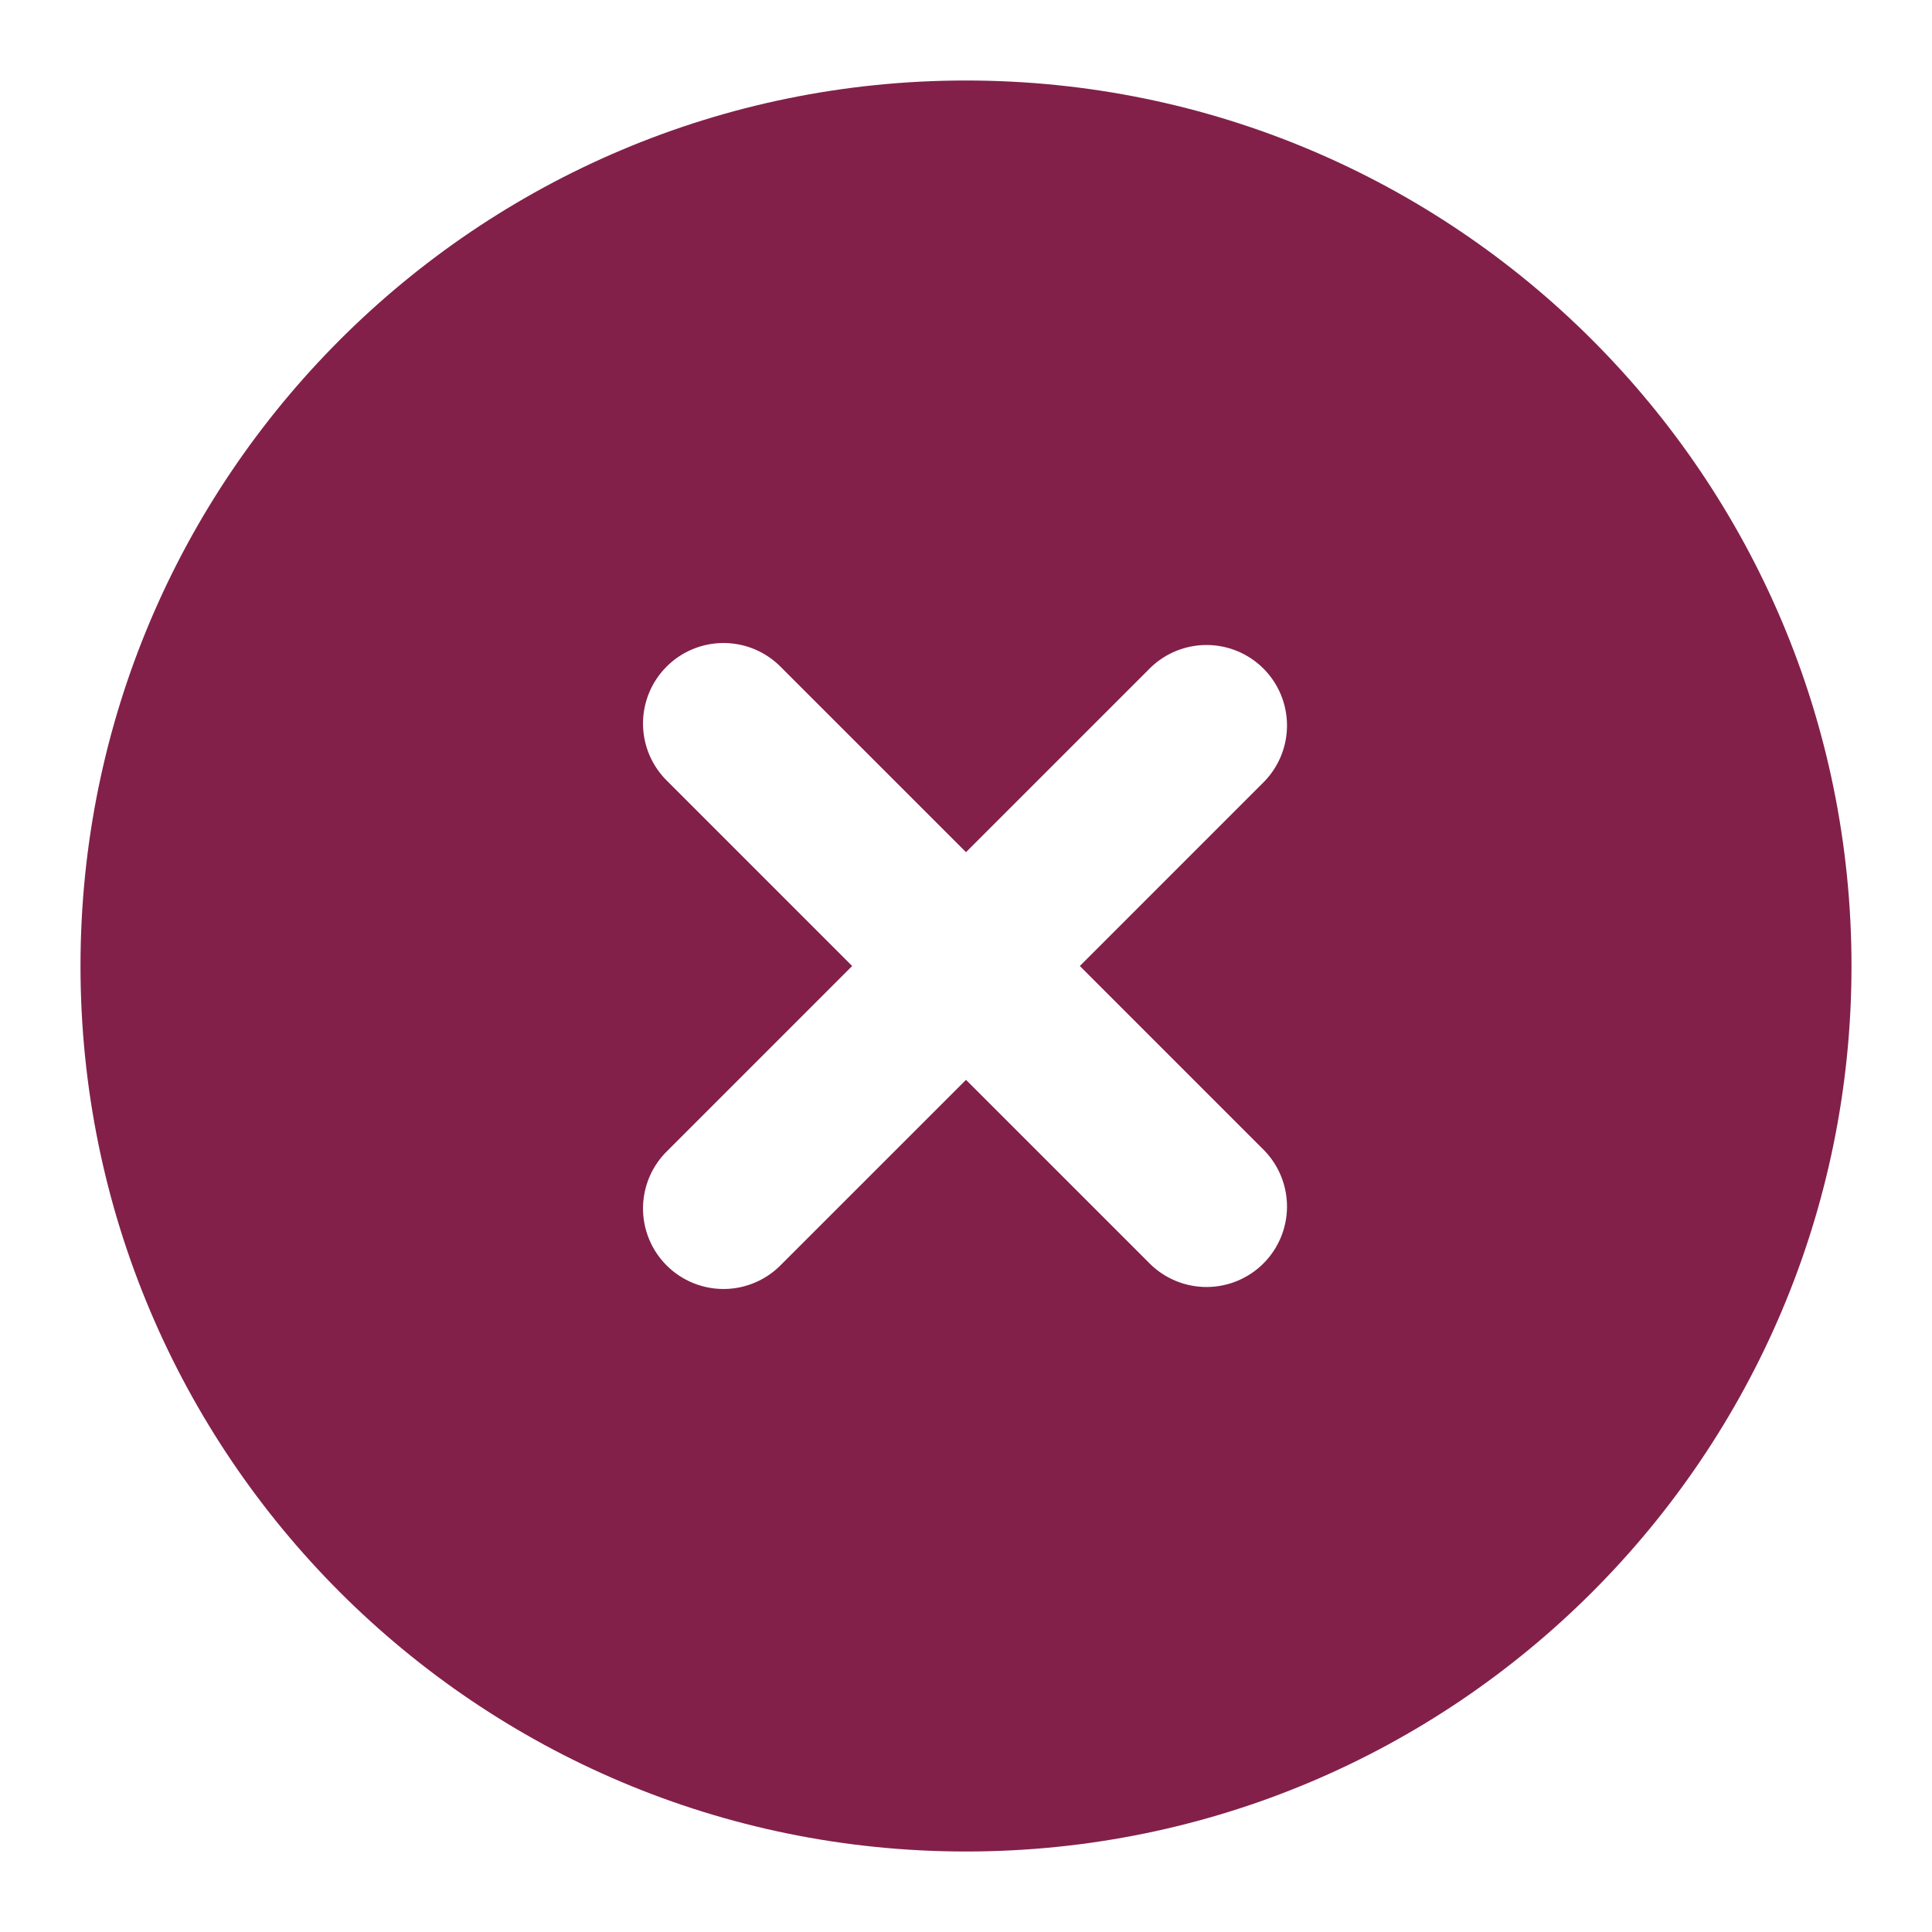 <svg width="66" height="66" viewBox="0 0 66 66" fill="none" xmlns="http://www.w3.org/2000/svg">
<path fill-rule="evenodd" clip-rule="evenodd" d="M33 2.75C16.294 2.75 2.75 16.294 2.75 33C2.75 49.706 16.294 63.25 33 63.25C49.706 63.25 63.25 49.706 63.25 33C63.25 16.294 49.706 2.75 33 2.75ZM43.194 26.694C43.695 26.176 43.972 25.481 43.966 24.76C43.96 24.039 43.671 23.349 43.161 22.839C42.651 22.329 41.961 22.04 41.24 22.034C40.519 22.028 39.824 22.305 39.306 22.806L33 29.111L26.694 22.806C26.441 22.543 26.137 22.334 25.802 22.189C25.466 22.045 25.105 21.97 24.74 21.966C24.375 21.963 24.013 22.033 23.675 22.171C23.337 22.309 23.03 22.514 22.772 22.772C22.514 23.03 22.309 23.337 22.171 23.675C22.033 24.013 21.963 24.375 21.966 24.74C21.97 25.105 22.045 25.466 22.189 25.802C22.334 26.137 22.543 26.441 22.806 26.694L29.111 33L22.806 39.306C22.543 39.559 22.334 39.863 22.189 40.198C22.045 40.534 21.97 40.895 21.966 41.26C21.963 41.625 22.033 41.987 22.171 42.325C22.309 42.663 22.514 42.97 22.772 43.228C23.03 43.486 23.337 43.691 23.675 43.829C24.013 43.967 24.375 44.037 24.74 44.034C25.105 44.031 25.466 43.955 25.802 43.81C26.137 43.666 26.441 43.457 26.694 43.194L33 36.889L39.306 43.194C39.824 43.695 40.519 43.972 41.24 43.966C41.961 43.96 42.651 43.671 43.161 43.161C43.671 42.651 43.96 41.961 43.966 41.24C43.972 40.519 43.695 39.824 43.194 39.306L36.889 33L43.194 26.694Z" fill="#82204A"/>
</svg>
